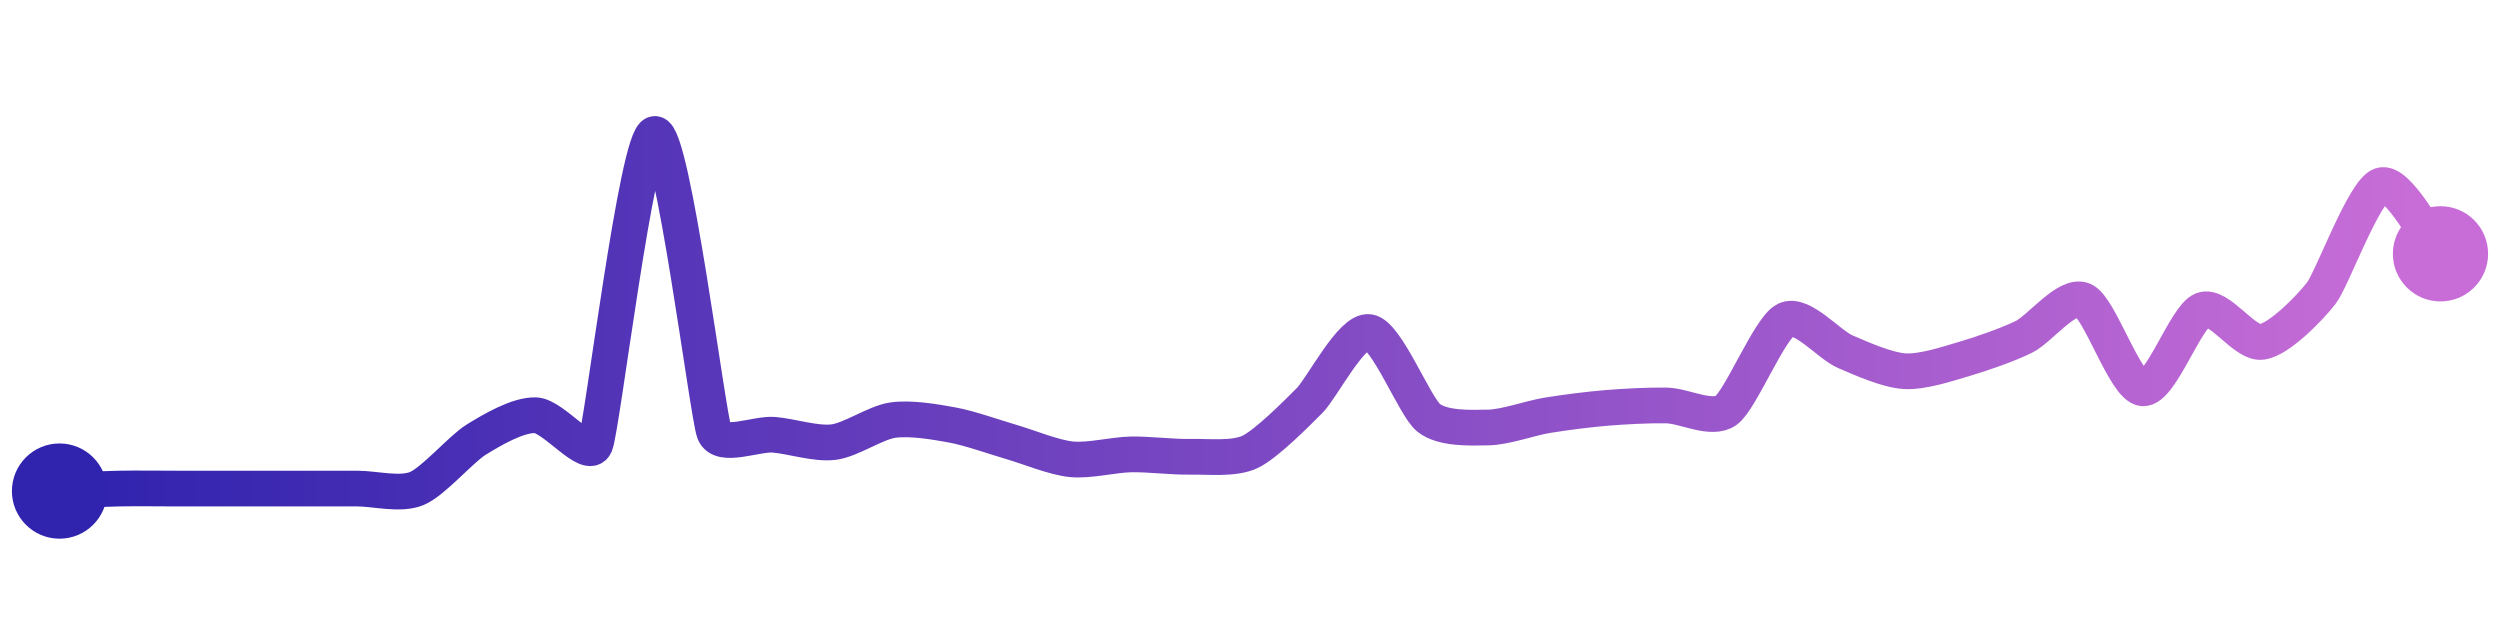 <svg width="200" height="50" viewBox="0 0 210 50" xmlns="http://www.w3.org/2000/svg">
    <defs>
        <linearGradient x1="0%" y1="0%" x2="100%" y2="0%" id="a">
            <stop stop-color="#3023AE" offset="0%"/>
            <stop stop-color="#C86DD7" offset="100%"/>
        </linearGradient>
    </defs>
    <path stroke="url(#a)"
          stroke-width="3"
          stroke-linejoin="round"
          stroke-linecap="round"
          d="M5 40 C 6.5 39.94, 8.5 39.82, 10 39.79 S 13.5 39.79, 15 39.79 S 18.5 39.79, 20 39.79 S 23.5 39.79, 25 39.79 S 28.5 39.79, 30 39.79 S 33.61 40.36, 35 39.79 S 38.72 36.47, 40 35.68 S 43.5 33.57, 45 33.63 S 49.42 37.48, 50 36.1 S 53.51 10.15, 55 10 S 59.45 33.68, 60 35.07 S 63.51 35.15, 65 35.27 S 68.51 36.07, 70 35.89 S 73.52 34.25, 75 34.04 S 78.53 34.18, 80 34.45 S 83.56 35.47, 85 35.89 S 88.51 37.18, 90 37.33 S 93.5 36.95, 95 36.92 S 98.5 37.15, 100 37.12 S 103.64 37.35, 105 36.71 S 108.94 33.46, 110 32.4 S 113.52 26.43, 115 26.64 S 118.83 32.9, 120 33.84 S 123.5 34.69, 125 34.66 S 128.52 33.87, 130 33.63 S 133.51 33.13, 135 33.01 S 138.5 32.78, 140 32.81 S 143.78 34.1, 145 33.22 S 148.65 26.28, 150 25.62 S 153.62 27.7, 155 28.29 S 158.5 29.84, 160 29.93 S 163.56 29.32, 165 28.9 S 168.65 27.71, 170 27.05 S 173.62 23.38, 175 23.97 S 178.51 31.25, 180 31.37 S 183.6 25.34, 185 24.79 S 188.52 27.68, 190 27.47 S 194.09 24.55, 195 23.36 S 198.58 14.79, 200 14.32 S 204.02 18.94, 205 20.07"
          fill="none"/>
    <circle r="4" cx="5" cy="40" fill="#3023AE"/>
    <circle r="4" cx="205" cy="20.07" fill="#C86DD7"/>      
</svg>